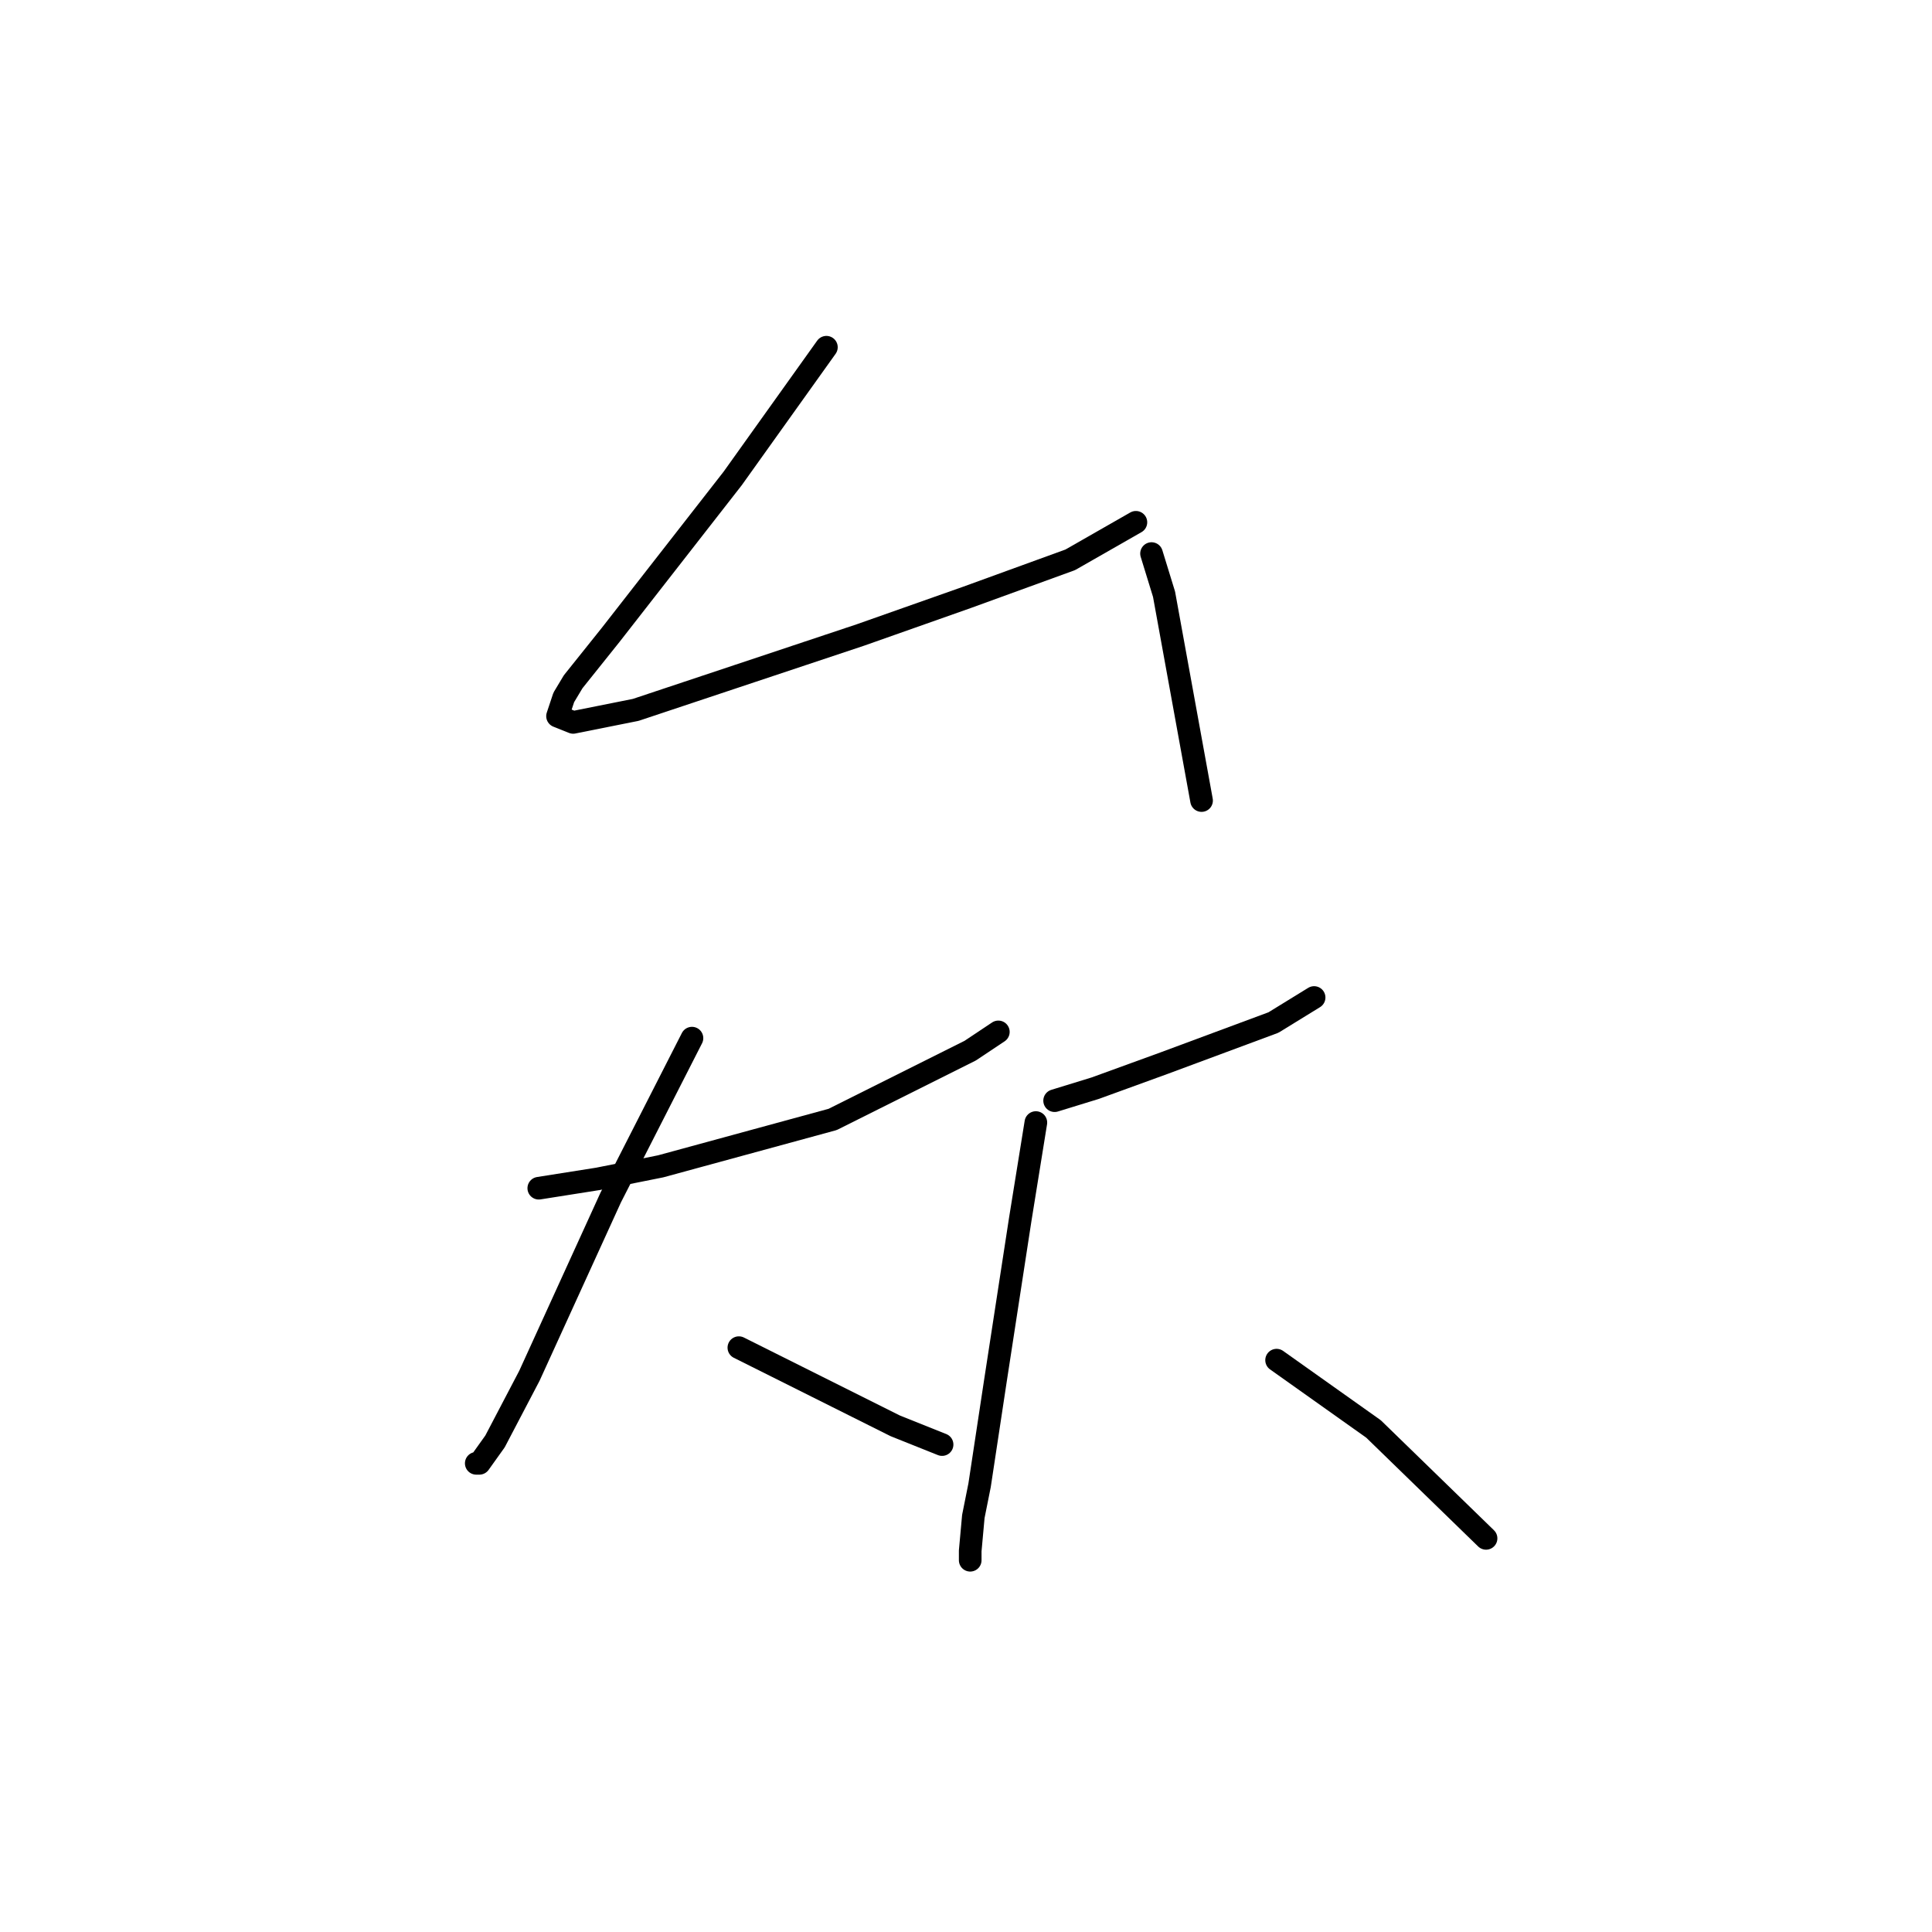 <?xml version="1.0" standalone="no"?>
    <svg width="256" height="256" xmlns="http://www.w3.org/2000/svg" version="1.1">
    <polyline stroke="black" stroke-width="3" stroke-linecap="round" fill="transparent" stroke-linejoin="round" points="109.502 46.01 101.217 57.609 97.075 63.409 80.919 84.121 75.948 90.335 74.705 92.406 73.876 94.892 75.948 95.721 84.233 94.064 97.903 89.507 114.059 84.121 128.144 79.15 141.814 74.179 150.513 69.208 150.513 69.208 " />
        <polyline stroke="black" stroke-width="3" stroke-linecap="round" fill="transparent" stroke-linejoin="round" points="152.584 73.351 154.241 78.736 159.213 106.077 159.213 106.077 " />
        <polyline stroke="black" stroke-width="3" stroke-linecap="round" fill="transparent" stroke-linejoin="round" points="71.391 157.444 79.262 156.201 87.547 154.544 110.331 148.331 128.558 139.217 132.286 136.732 132.286 136.732 " />
        <polyline stroke="black" stroke-width="3" stroke-linecap="round" fill="transparent" stroke-linejoin="round" points="91.689 137.56 80.919 158.687 70.148 182.299 65.591 190.999 63.52 193.898 63.106 193.898 63.106 193.898 " />
        <polyline stroke="black" stroke-width="3" stroke-linecap="round" fill="transparent" stroke-linejoin="round" points="97.903 178.571 102.874 181.057 113.645 186.442 118.616 188.927 124.83 191.413 124.83 191.413 " />
        <polyline stroke="black" stroke-width="3" stroke-linecap="round" fill="transparent" stroke-linejoin="round" points="139.743 145.845 145.128 144.188 154.241 140.874 168.74 135.489 174.126 132.175 174.126 132.175 " />
        <polyline stroke="black" stroke-width="3" stroke-linecap="round" fill="transparent" stroke-linejoin="round" points="137.257 148.745 135.186 161.587 131.872 183.128 129.801 196.798 128.972 200.941 128.558 205.498 128.558 206.74 128.558 206.74 " />
        <polyline stroke="black" stroke-width="3" stroke-linecap="round" fill="transparent" stroke-linejoin="round" points="169.155 180.228 181.996 189.342 196.91 203.841 196.91 203.841 " />
        </svg>